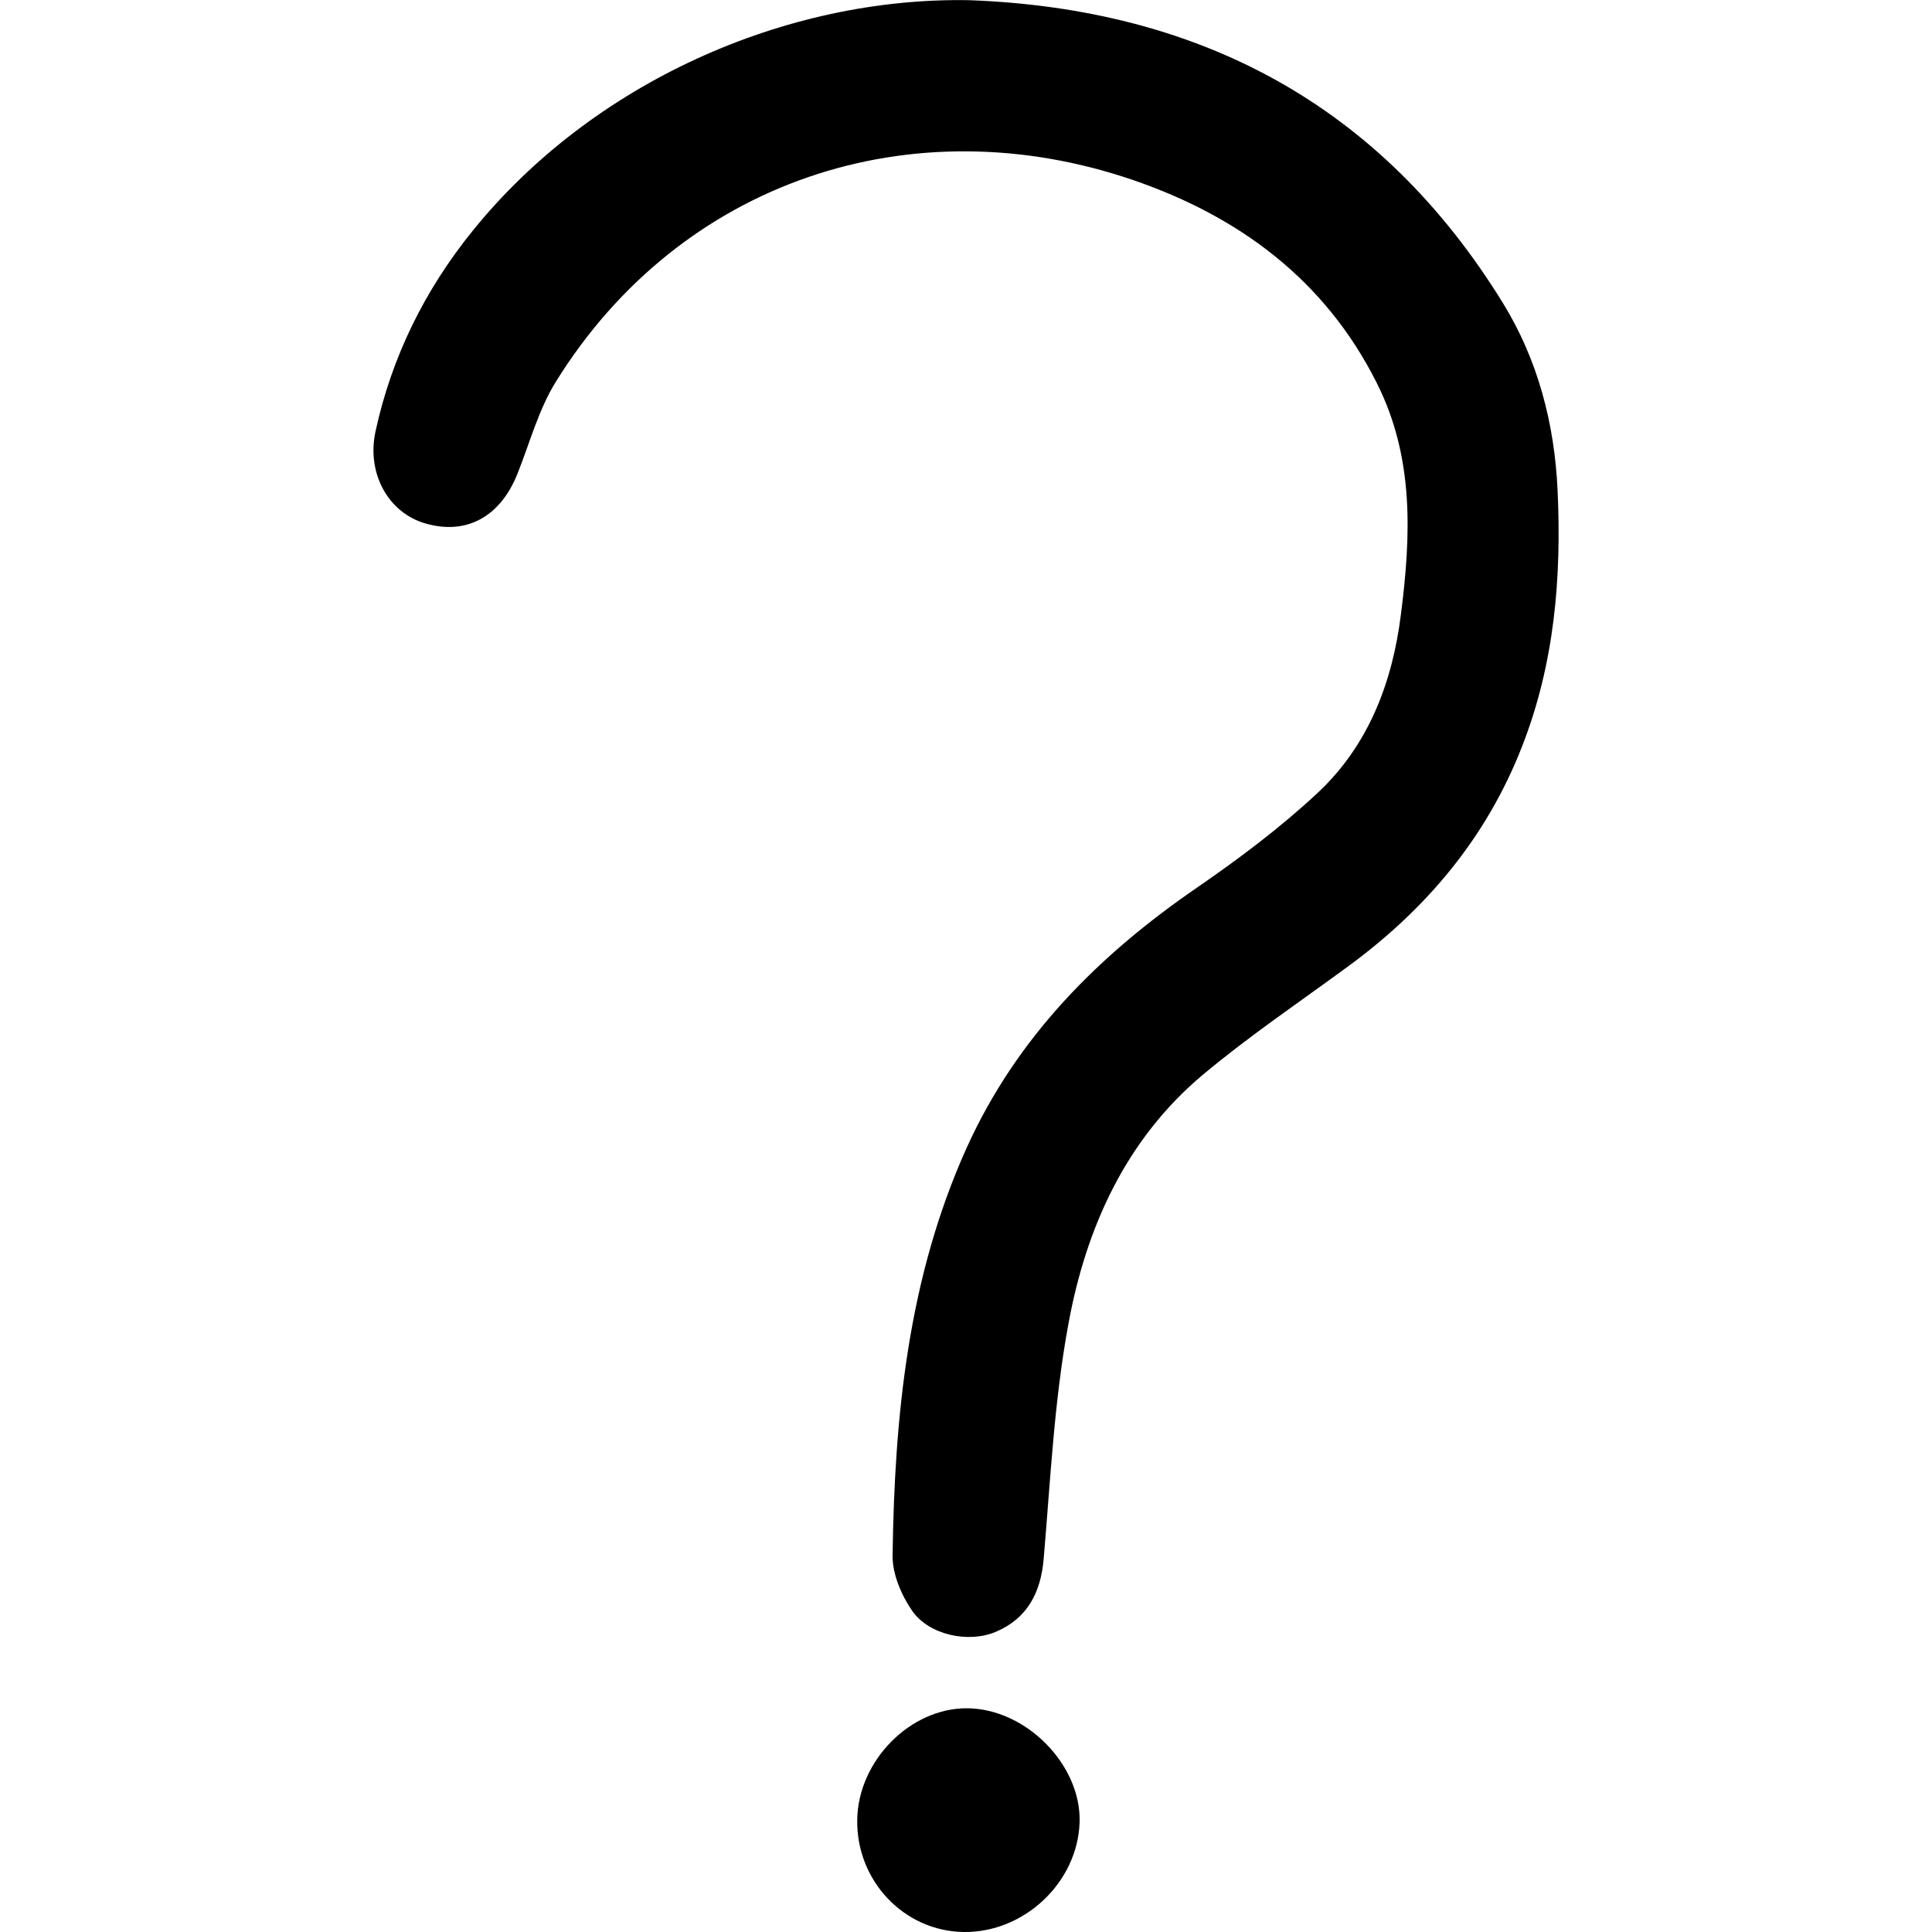<?xml version="1.0" encoding="utf-8"?>
<!-- Generator: Adobe Illustrator 23.0.0, SVG Export Plug-In . SVG Version: 6.00 Build 0)  -->
<svg version="1.1" id="Layer_1" xmlns="http://www.w3.org/2000/svg" xmlns:xlink="http://www.w3.org/1999/xlink" x="0px" y="0px"
	 viewBox="0 0 100 100" style="enable-background:new 0 0 100 100;" xml:space="preserve">
<g>
	<path d="M50.19,0.01C62.1,0.46,71.48,5.43,77.8,15.7c1.8,2.93,2.66,6.22,2.82,9.67c0.21,4.54-0.16,8.98-1.84,13.27
		c-1.85,4.74-4.97,8.43-9.03,11.4c-2.51,1.84-5.1,3.59-7.48,5.58c-4,3.35-6.06,7.93-6.97,12.91c-0.74,4-0.93,8.1-1.28,12.16
		c-0.15,1.75-0.85,3.08-2.47,3.77c-1.43,0.61-3.48,0.16-4.34-1.09c-0.56-0.81-1.02-1.9-1.01-2.85c0.1-7.24,0.8-14.38,3.83-21.1
		c2.6-5.75,6.84-9.99,11.96-13.5c2.16-1.49,4.28-3.08,6.2-4.87c2.64-2.46,3.88-5.72,4.32-9.24c0.52-4.07,0.7-8.12-1.25-11.99
		c-2.69-5.36-7.16-8.63-12.61-10.5C47.2,5.4,35.23,9.35,28.77,19.76c-0.9,1.45-1.35,3.17-1.99,4.77c-0.89,2.22-2.63,3.17-4.74,2.57
		c-1.94-0.55-3.08-2.59-2.6-4.79c0.84-3.85,2.55-7.31,5.03-10.37C30.64,4.3,40.63-0.17,50.19,0.01z"/>
	<path d="M44.37,94.18c0.05-3.05,2.75-5.78,5.69-5.76c3.05,0.02,5.91,2.93,5.82,5.9c-0.1,3.11-2.86,5.72-6,5.68
		C46.79,99.96,44.31,97.34,44.37,94.18z"/>
</g>
</svg>
